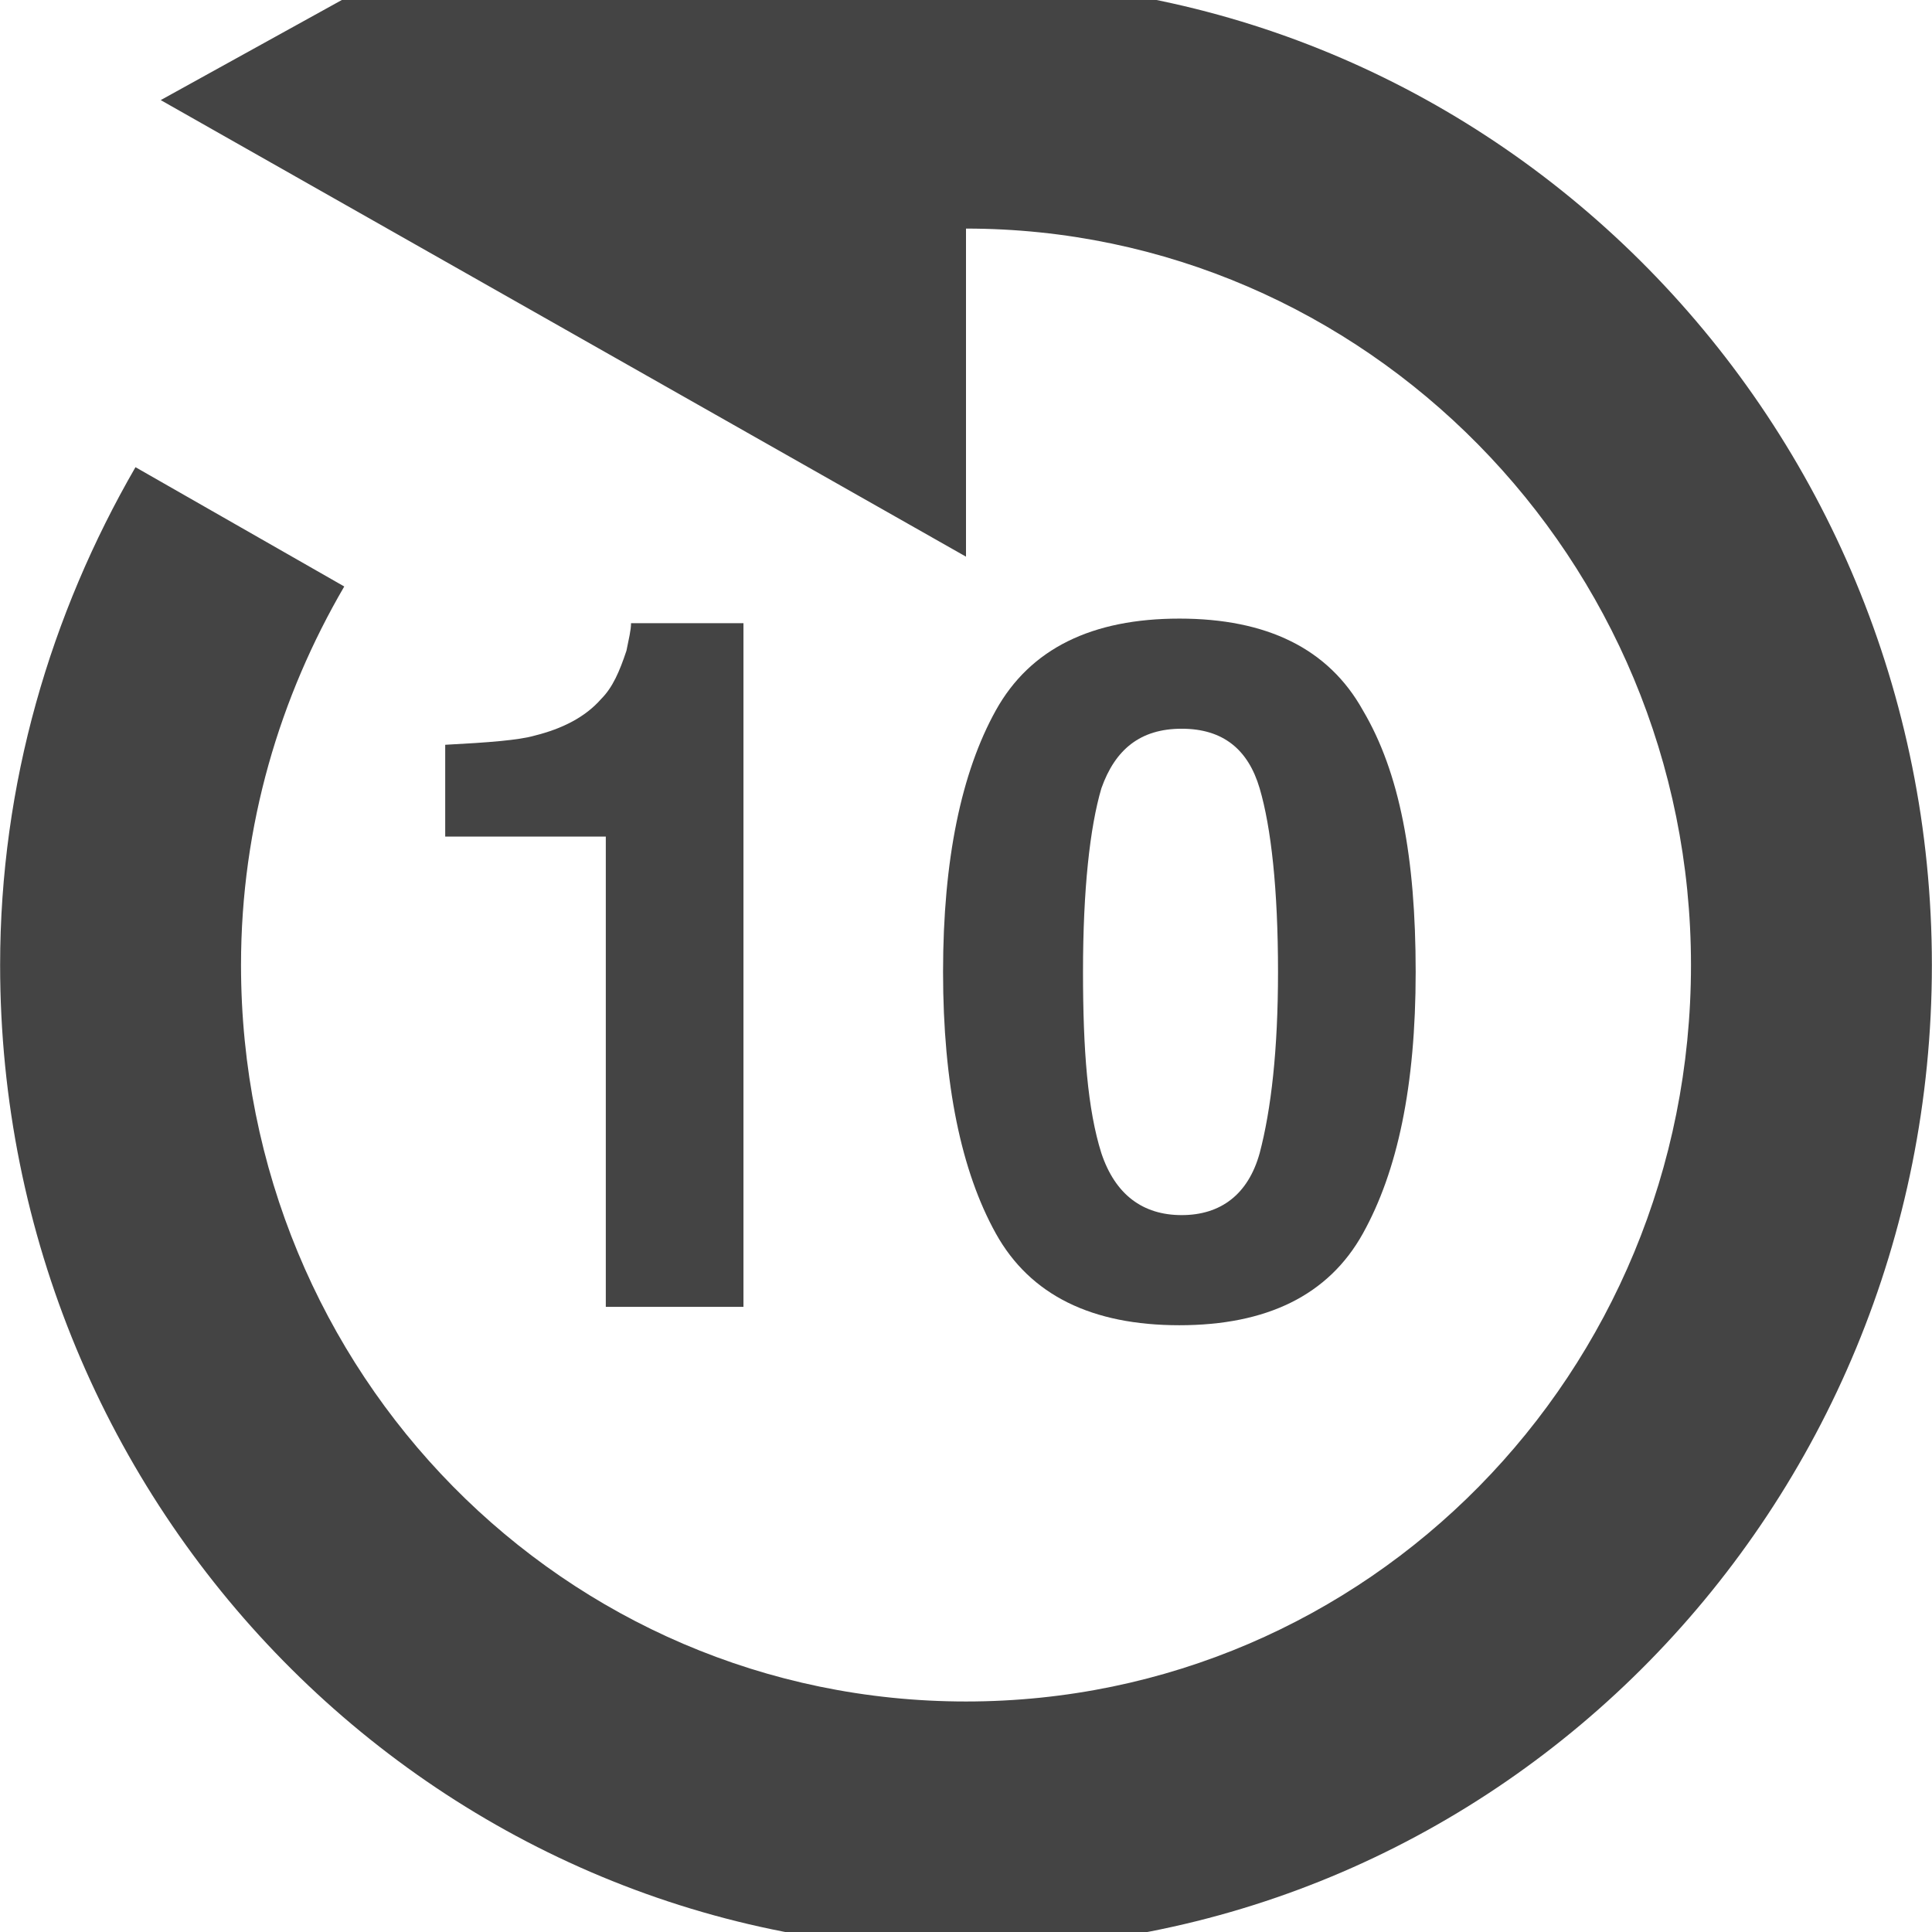 <?xml version="1.0" encoding="utf-8"?>
<!-- Generated by IcoMoon.io -->
<!DOCTYPE svg PUBLIC "-//W3C//DTD SVG 1.1//EN" "http://www.w3.org/Graphics/SVG/1.1/DTD/svg11.dtd">
<svg version="1.1" xmlns="http://www.w3.org/2000/svg" xmlns:xlink="http://www.w3.org/1999/xlink" width="32" height="32" viewBox="0 0 32 32">
<path fill="#444" d="M10.034 13.818v7.828h2.28v-11.324h-1.862c0 0.114-0.038 0.266-0.076 0.456-0.114 0.342-0.228 0.608-0.418 0.798-0.266 0.304-0.646 0.494-1.102 0.608-0.266 0.076-0.76 0.114-1.482 0.152v1.52h2.66z"></path>
<path fill="#444" d="M2.244 7.738c-1.406 2.432-2.242 5.244-2.242 8.246 0 9.006 7.182 16.302 15.998 16.302 8.854 0 15.998-7.296 15.998-16.302s-7.182-16.302-15.998-16.302v-5.396l-13.338 7.372 13.338 7.562v-5.434c6.612 0 12.008 5.472 12.008 12.198 0 6.764-5.358 12.198-12.008 12.198s-12.008-5.434-12.008-12.198c0-2.318 0.646-4.446 1.71-6.27l-3.458-1.976z"></path>
<path fill="#444" d="M17.938 16.098c0-1.368 0.114-2.394 0.304-3.040 0.228-0.646 0.646-0.988 1.33-0.988s1.102 0.342 1.292 0.988c0.19 0.646 0.304 1.672 0.304 3.040 0 1.292-0.114 2.28-0.304 3.002-0.19 0.684-0.646 1.026-1.292 1.026s-1.102-0.342-1.33-1.026c-0.228-0.722-0.304-1.71-0.304-3.002v0zM19.534 10.246c-1.444 0-2.47 0.494-3.040 1.52s-0.874 2.47-0.874 4.332 0.304 3.306 0.874 4.332c0.57 1.026 1.596 1.52 3.040 1.52s2.47-0.494 3.040-1.52c0.57-1.026 0.874-2.432 0.874-4.332s-0.266-3.306-0.874-4.332c-0.57-1.026-1.596-1.52-3.040-1.52v0z"></path>
</svg>
